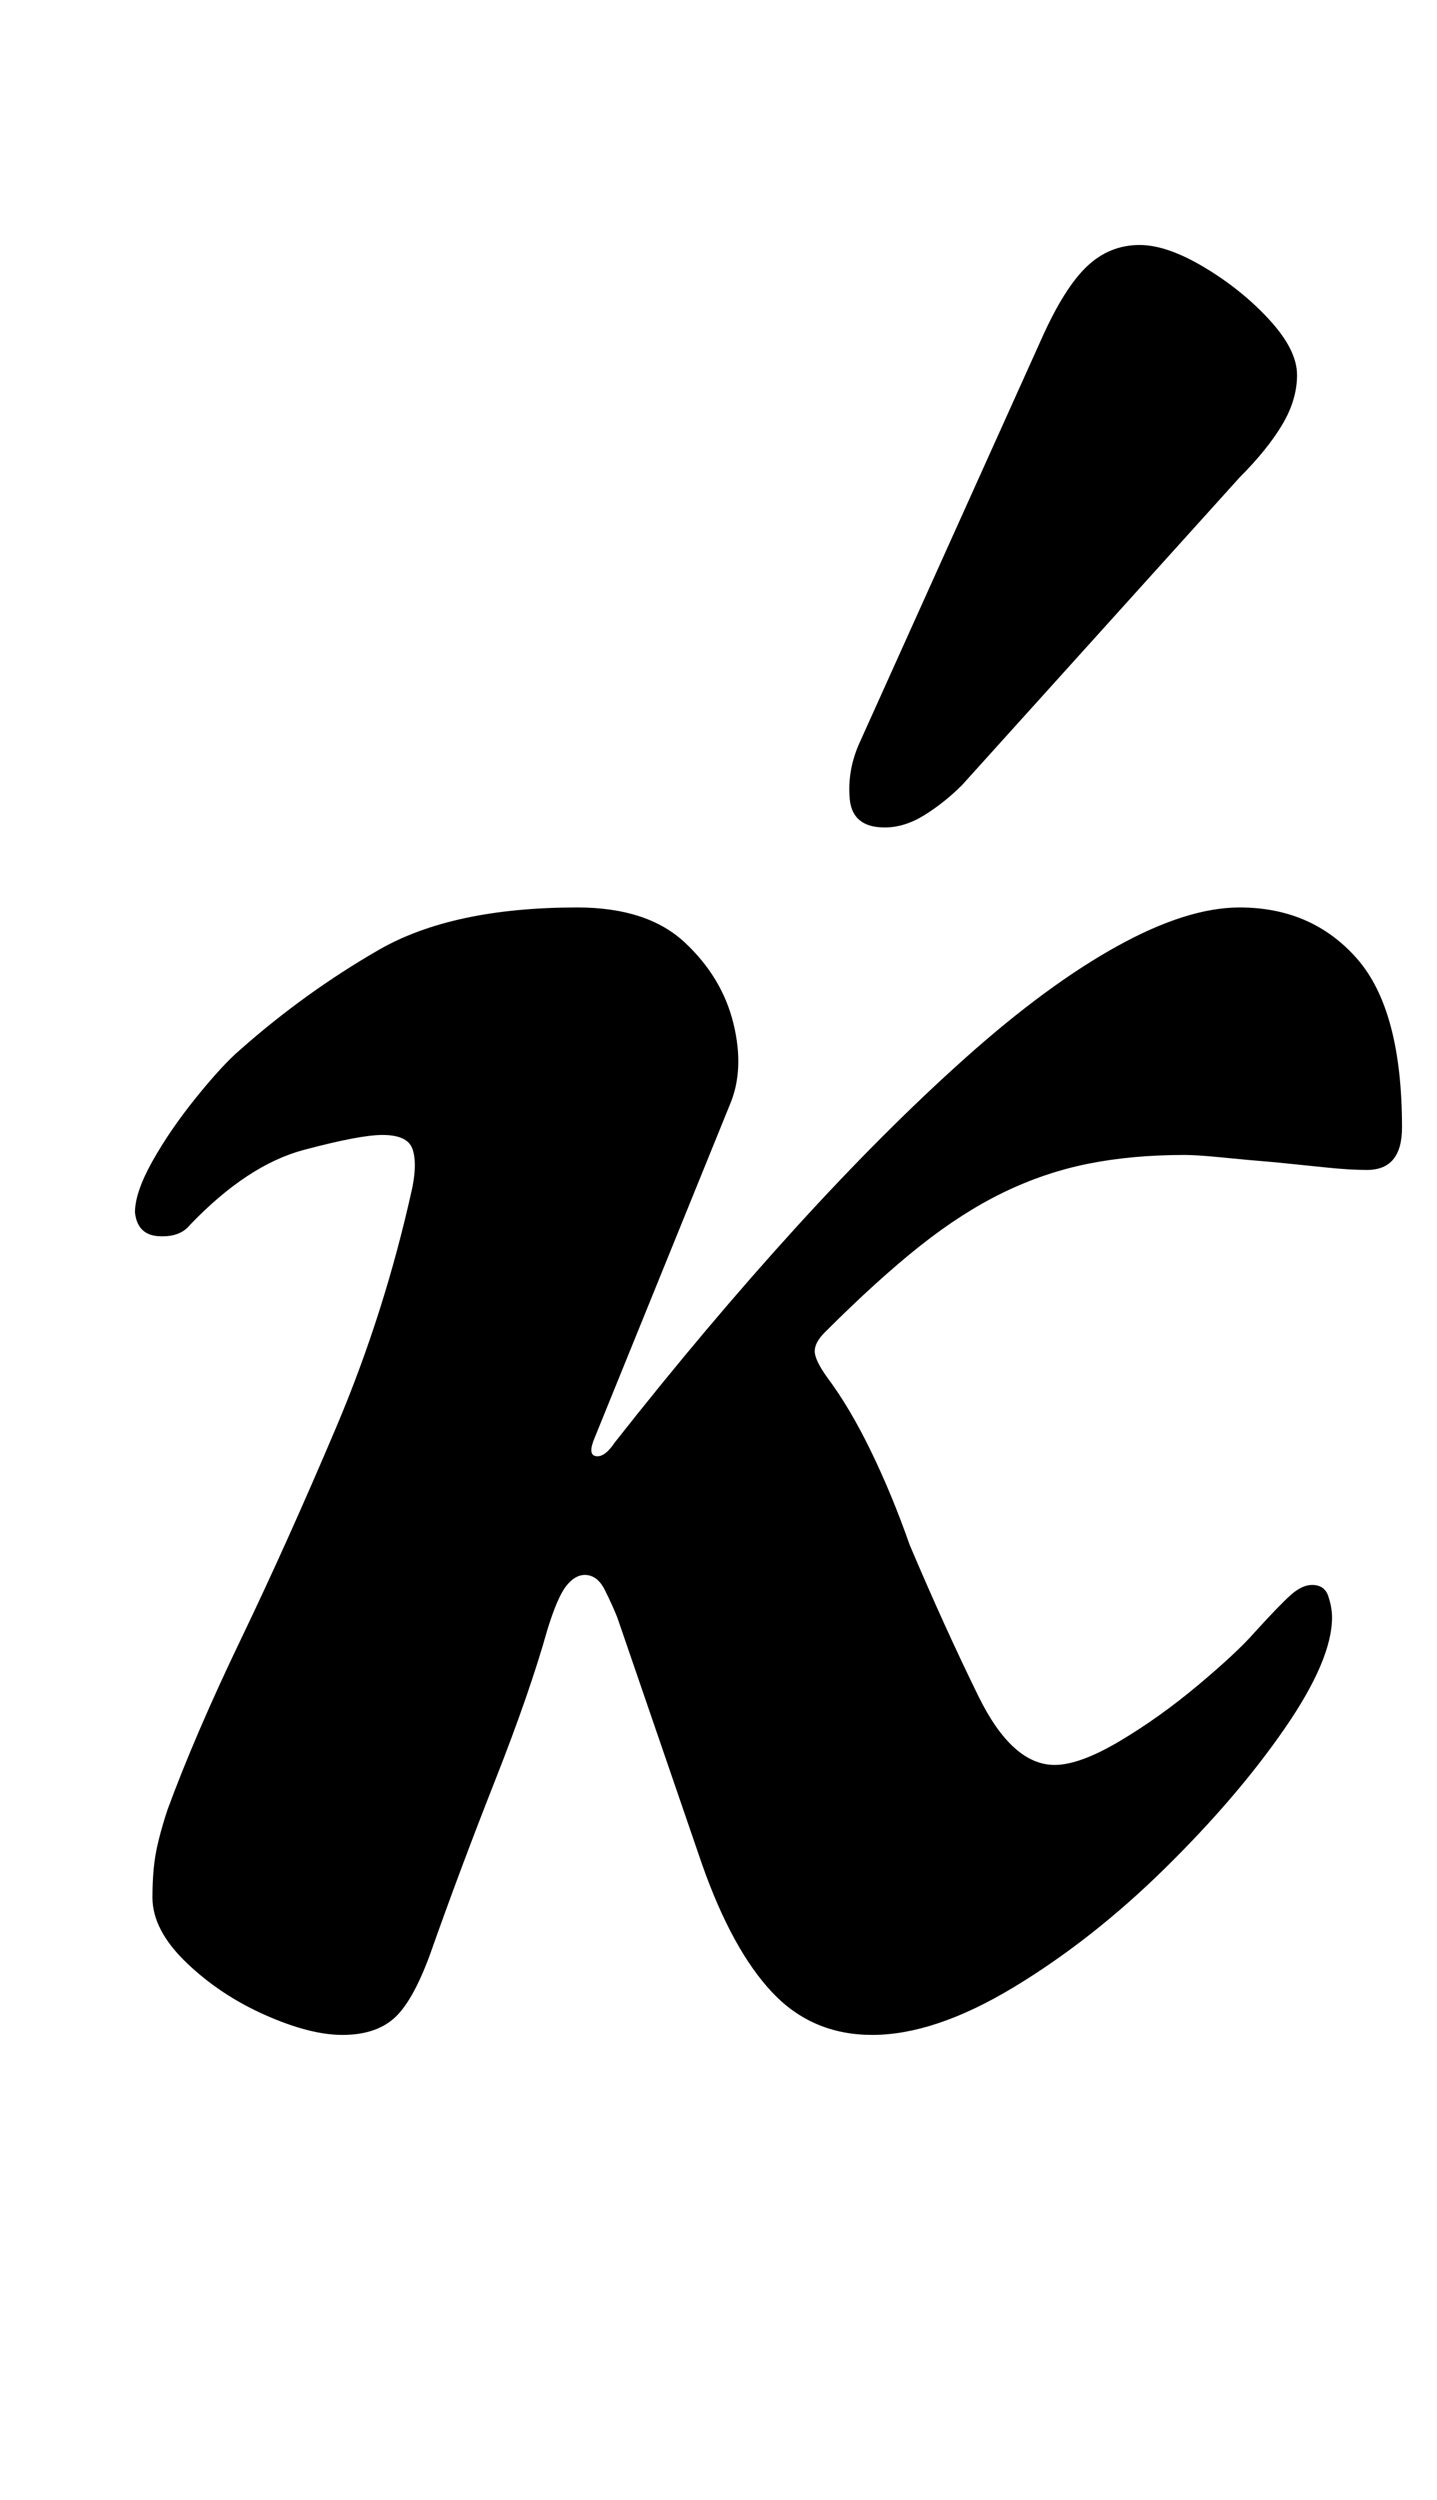 <?xml version="1.0" standalone="no"?>
<!DOCTYPE svg PUBLIC "-//W3C//DTD SVG 1.1//EN" "http://www.w3.org/Graphics/SVG/1.1/DTD/svg11.dtd" >
<svg xmlns="http://www.w3.org/2000/svg" xmlns:xlink="http://www.w3.org/1999/xlink" version="1.1" viewBox="-10 0 575 1000">
  <g transform="matrix(1 0 0 -1 0 800)">
   <path fill="currentColor"
d="M127 -14q-13 0 -31 8t-31.5 21t-13.5 26q0 6 0.5 11.5t2 11.5t3.5 12q11 30 29.5 68.5t38 84.5t30.5 96q2 10 0 15.5t-12 5.5q-9 0 -31.5 -6t-45.5 -30q-4 -5 -12.5 -4.5t-9.5 9.5q0 8 7 20.5t17.5 25.5t17.5 19q26 23 55.5 40t79.5 17q28 0 43 -14t19.5 -32.5
t-1.5 -32.5l-54 -133q-3 -7 0.5 -7.5t7.5 5.5q37 47 72.5 86t68 68t60.5 44.5t49 15.5q29 0 47 -20.5t18 -67.5q0 -17 -14 -17q-7 0 -16.5 1t-19.5 2q-12 1 -22 2t-15 1q-21 0 -38.5 -3.5t-34 -11.5t-33.5 -21.5t-38 -34.5q-4 -4 -4 -7.5t5 -10.5q9 -12 17.5 -29.5
t15.5 -37.5q14 -33 27.5 -60.5t30.5 -27.5q10 0 26 9.5t31.5 22.5t22.5 21q10 11 14.5 15t8.5 4q5 0 6.5 -4.5t1.5 -8.5q0 -17 -19 -44.5t-48 -56t-60.5 -47.5t-56.5 -19q-24 0 -40 17t-28 51l-34 99q-2 5 -5 11t-8 6q-4 0 -7.5 -4.5t-7.5 -17.5q-7 -25 -21 -60.5t-26 -69.5
q-7 -19 -14.5 -25.5t-20.5 -6.5zM344 469q-13 0 -14 11.5t4 22.5l73 162q9 20 18 28.5t21 8.5q11 0 26 -9t26 -21t11 -22t-6 -20t-17 -21l-111 -123q-7 -7 -15 -12t-16 -5z" />
  </g>

</svg>
